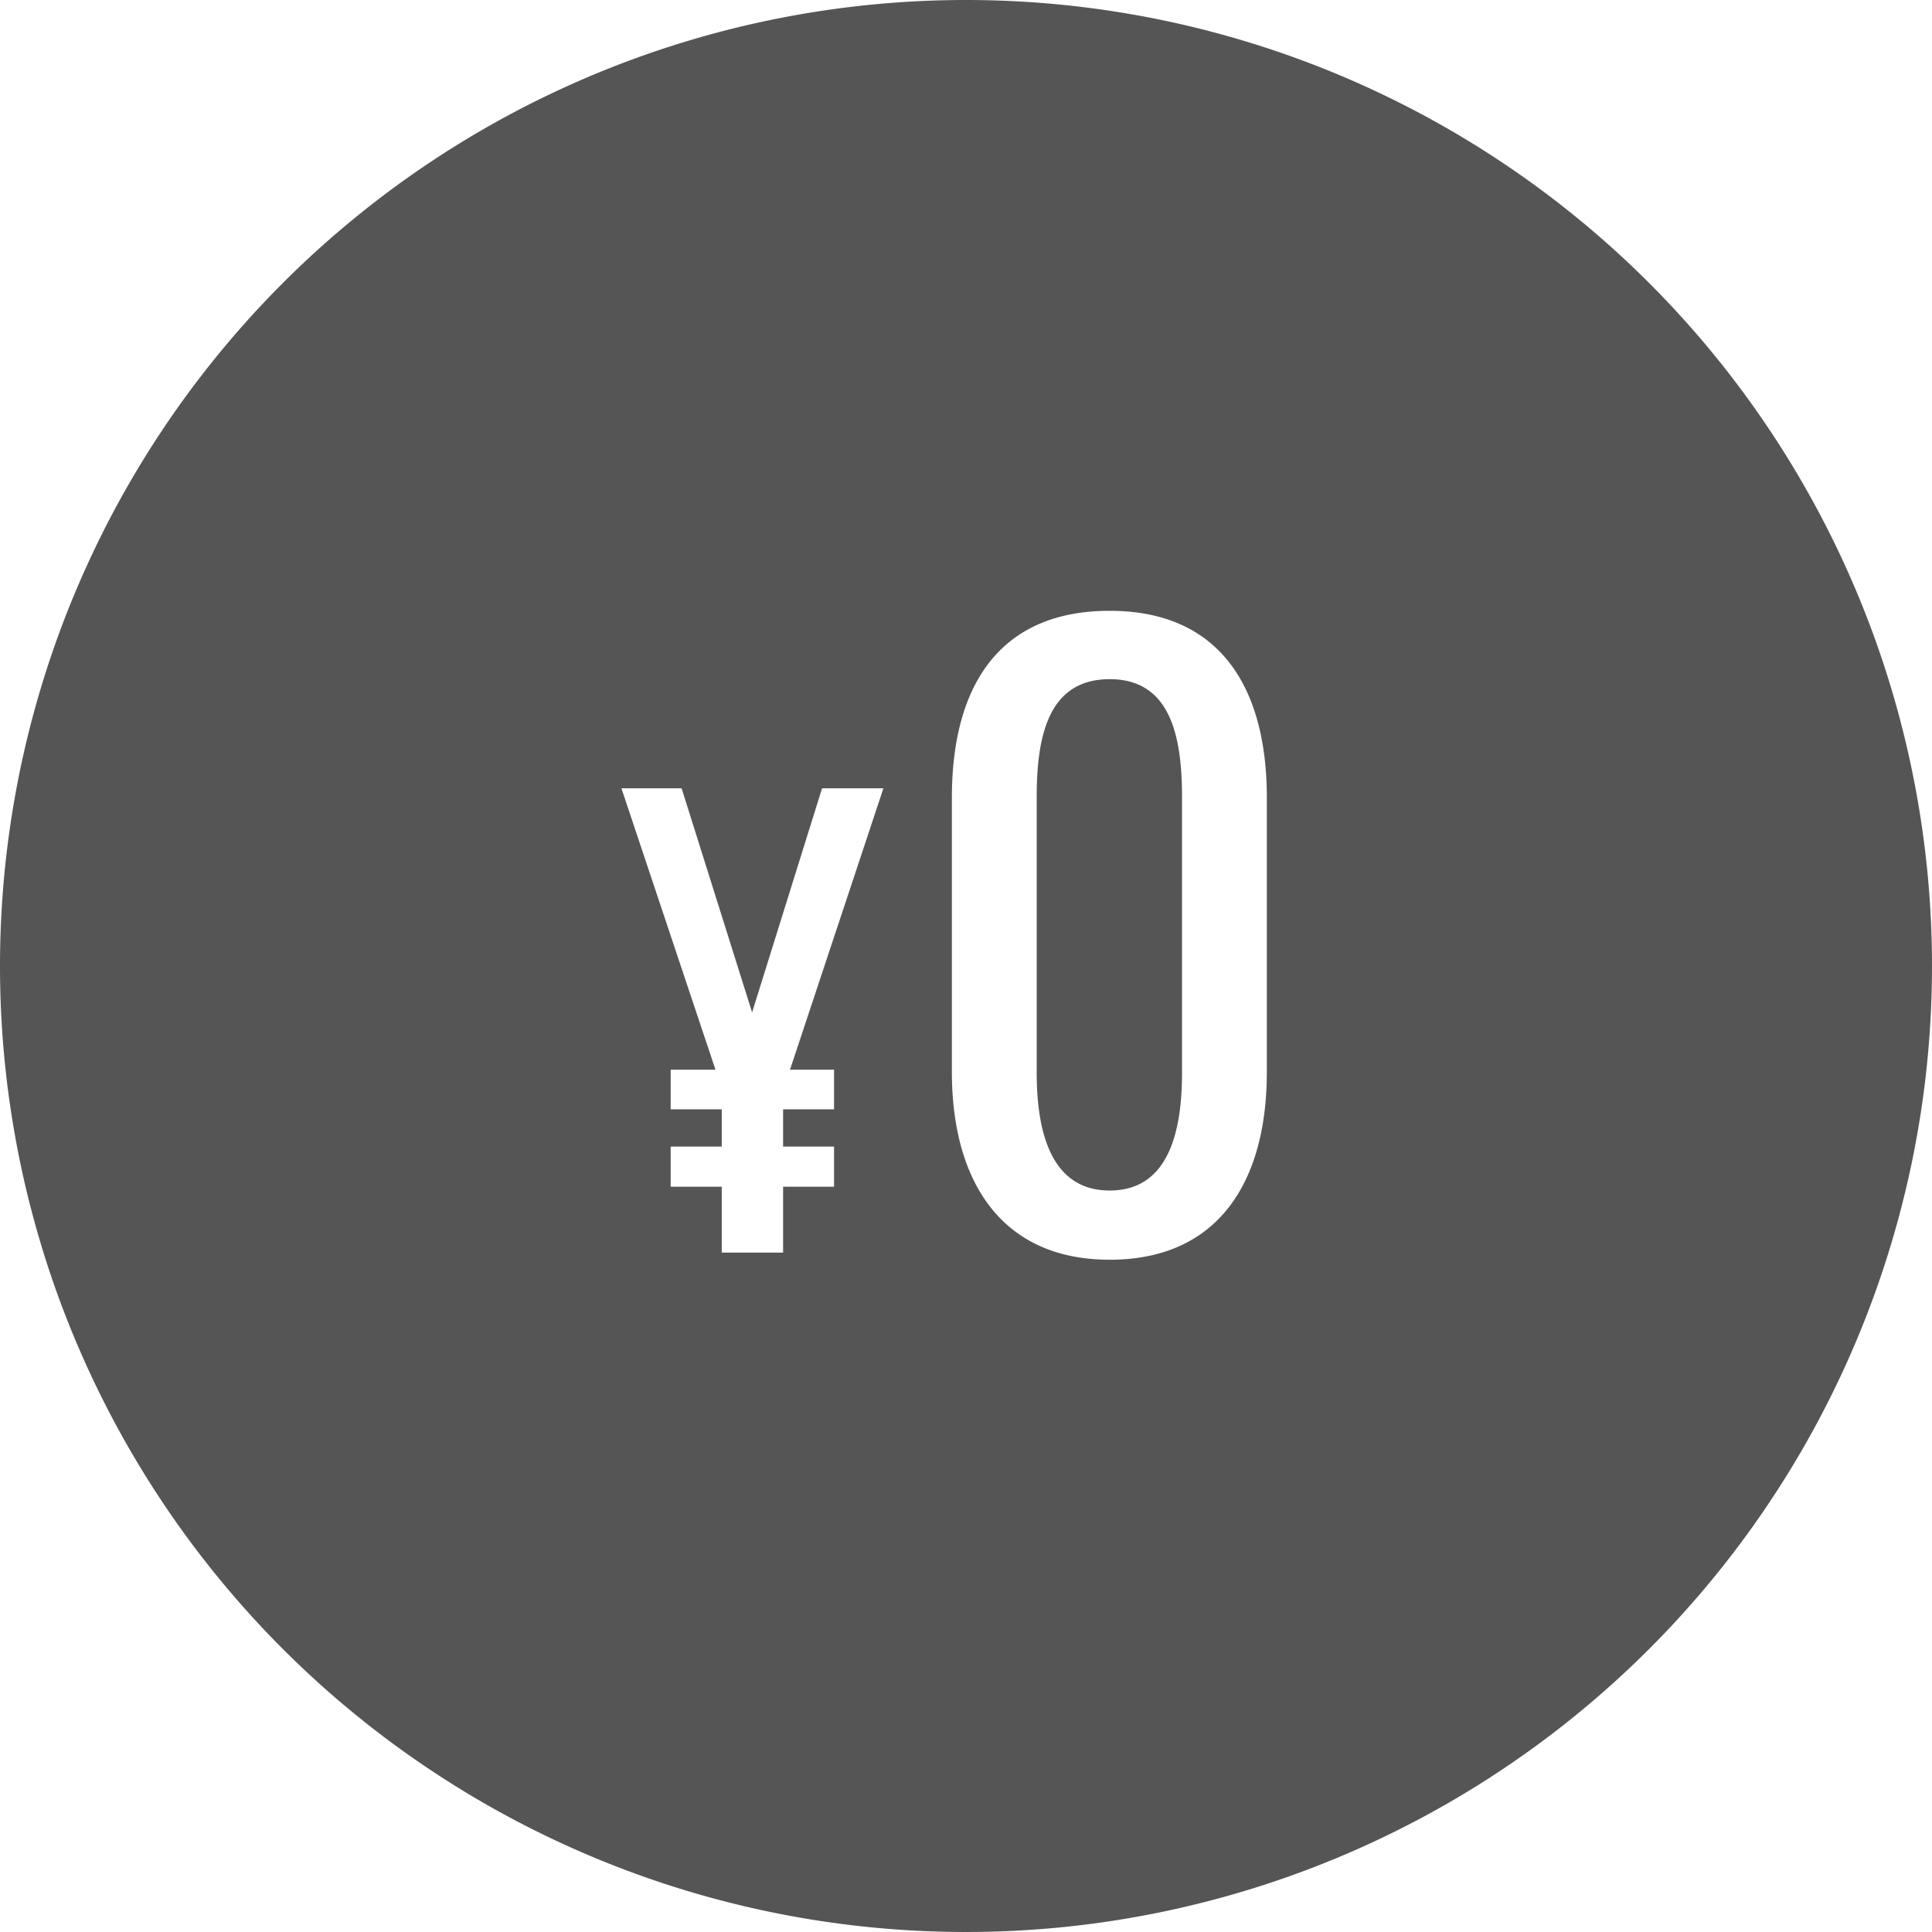 <svg xmlns="http://www.w3.org/2000/svg" width="182" height="182" viewBox="0 0 182 182">
  <defs>
    <style>
      .cls-1 {
        fill: #555;
        fill-rule: evenodd;
      }
    </style>
  </defs>
  <path id="パス_261_のコピー" data-name="パス 261 のコピー" class="cls-1" d="M3327,3102a91,91,0,1,1-91,91A91,91,0,0,1,3327,3102Zm-23.01,118h5.78v-6.21h4.8v-3.78h-4.8v-3.51h4.8v-3.73h-4.15l8.8-26.51h-5.78l-6.59,21.11-6.64-21.11h-5.67l8.86,26.51h-4.22v3.73h4.81v3.51h-4.81v3.78h4.81V3220Zm36.55,0.67c10.22,0,14.8-7.33,14.8-17.69v-25.83c0-10.5-4.51-17.61-14.8-17.61-10.43,0-14.87,7.11-14.87,17.61v25.83C3325.67,3213.27,3330.33,3220.67,3340.54,3220.67Zm0-6.52c-5.55,0-6.88-5.55-6.88-11.1v-25.97c0-5.77,1.11-11.1,6.88-11.1,5.7,0,6.81,5.33,6.81,11.1v25.97C3347.35,3208.6,3346.09,3214.15,3340.54,3214.15Z" transform="translate(-3236 -3102)"/>
</svg>
